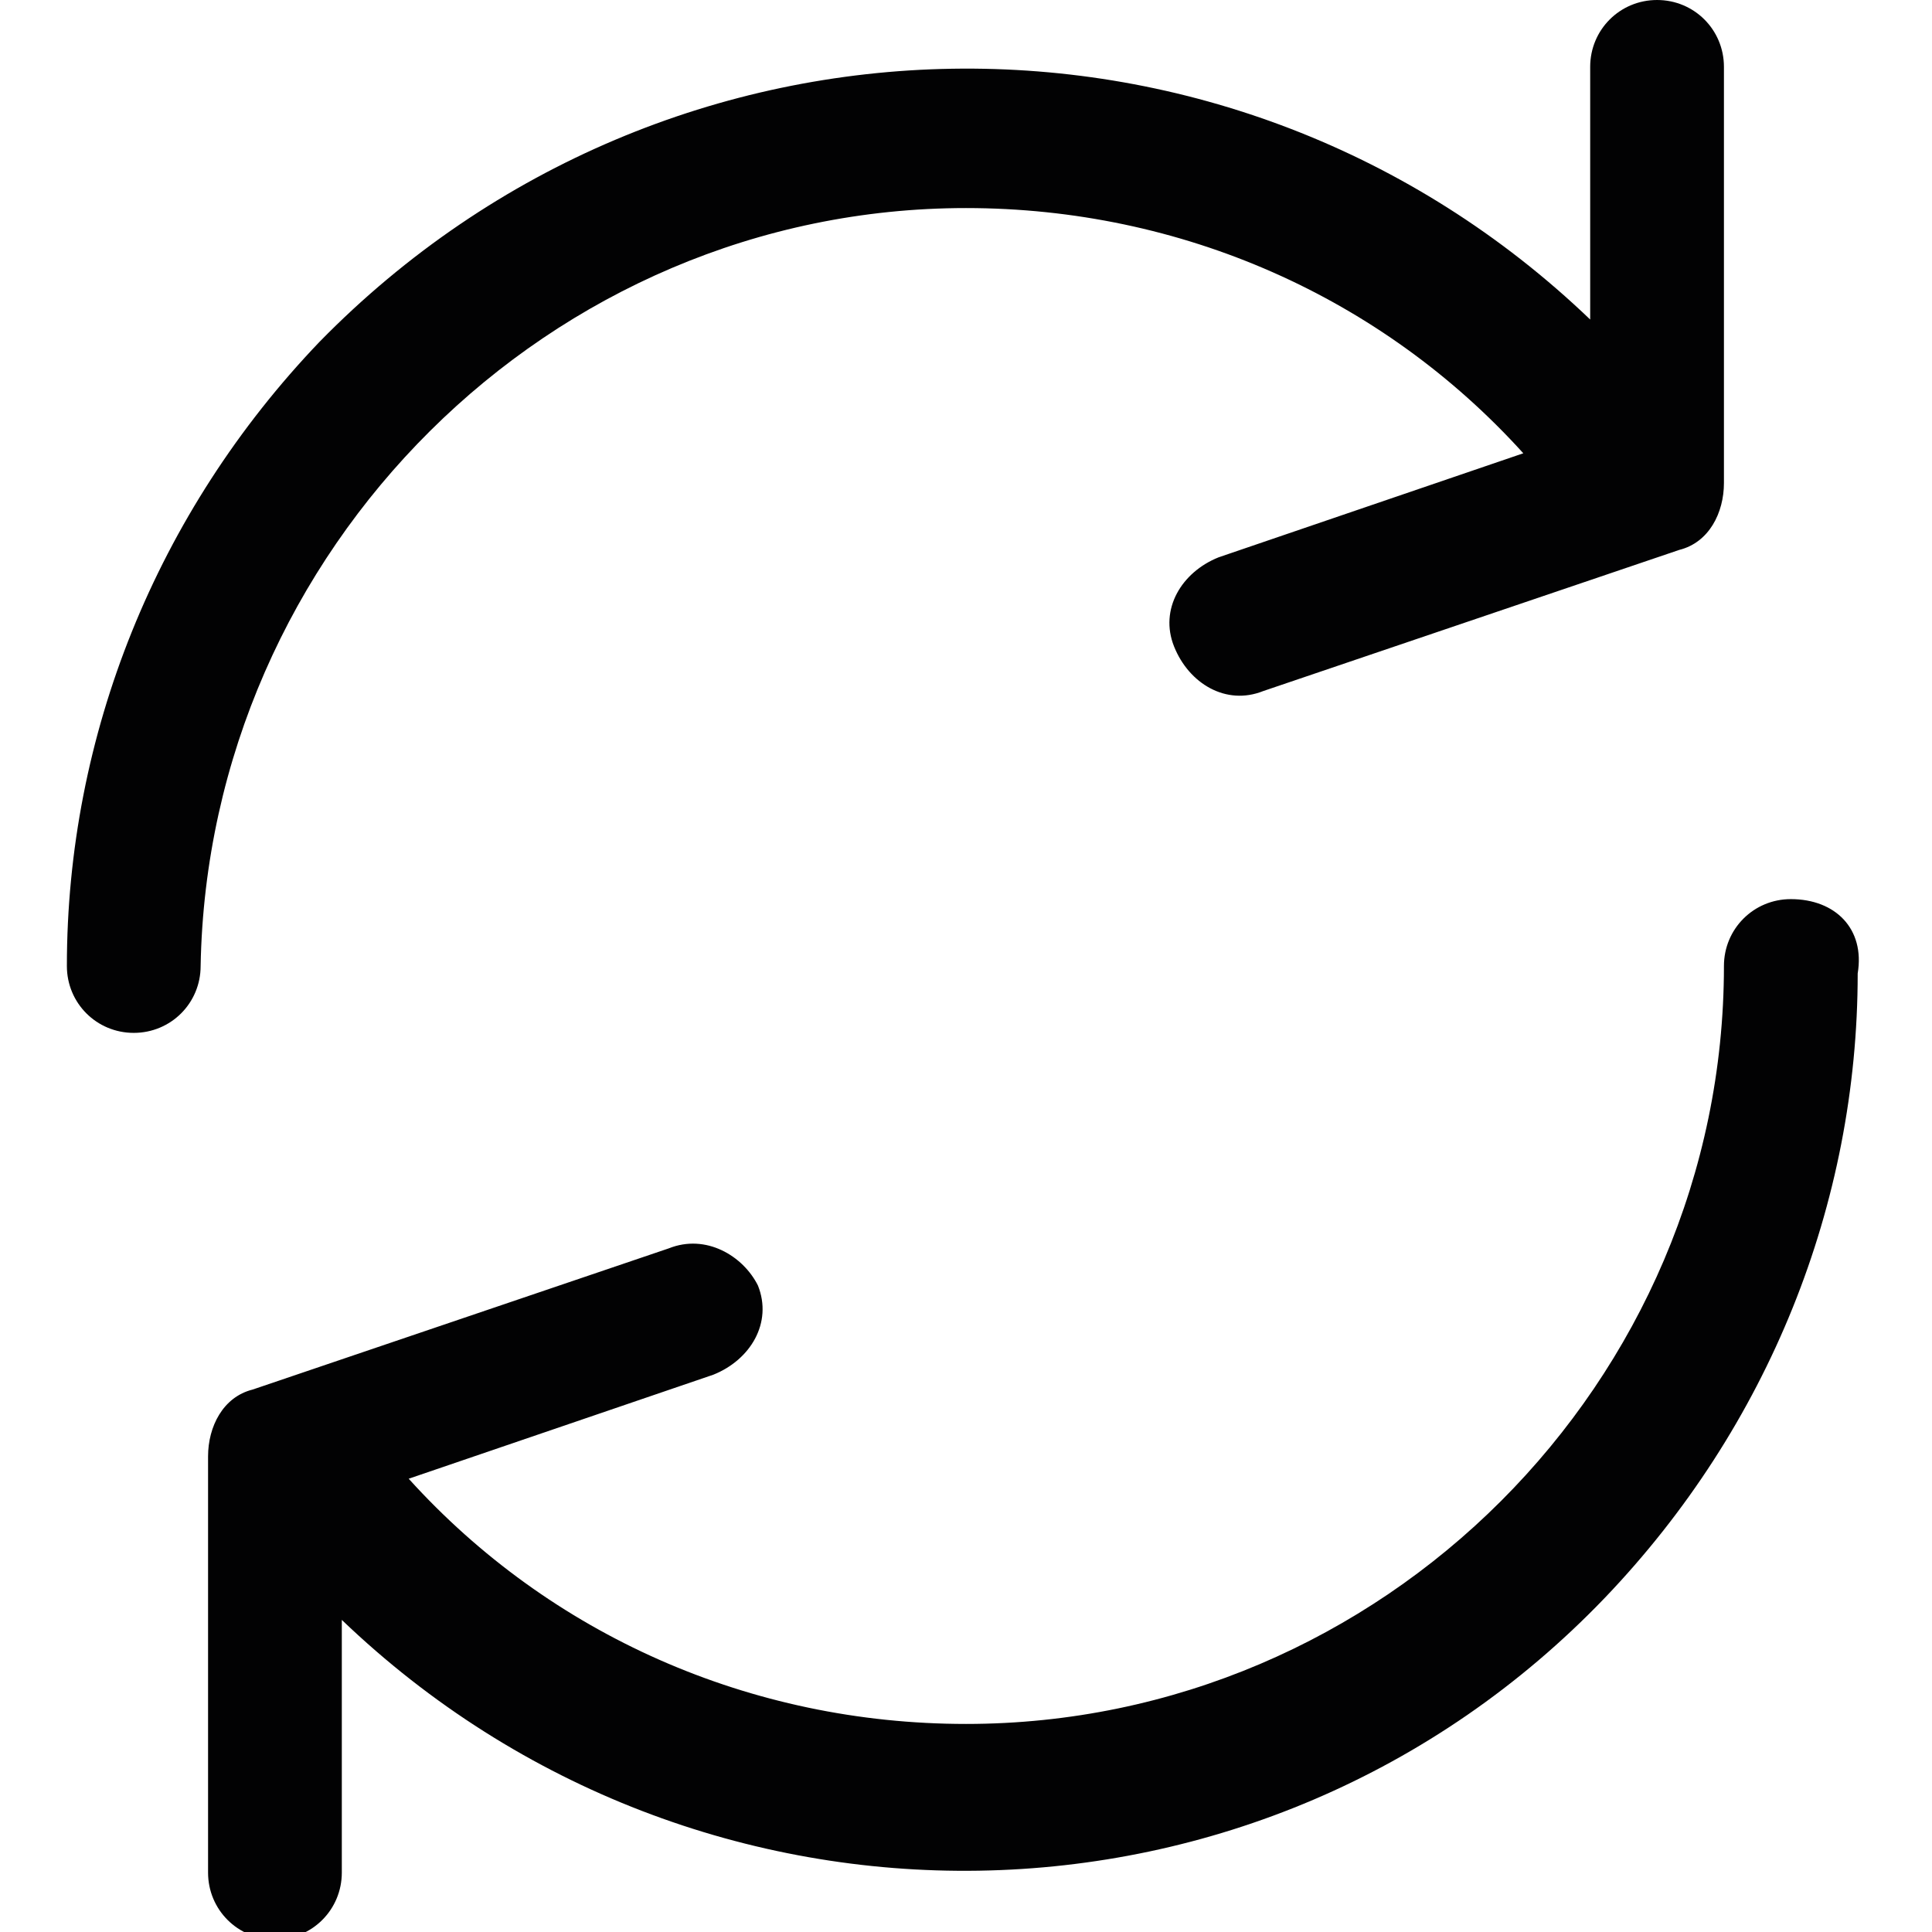 <svg width="26" height="26" viewBox="0 0 26 26" fill="none" xmlns="http://www.w3.org/2000/svg">
<g clip-path="url(#clip0)">
<path d="M22.3 0C21.8 0 21.4 0.4 21.4 0.9V4.3C16.6 -0.3 9 -0.2 4.3 4.6C2.1 6.9 0.9 9.9 0.9 13C0.9 13.5 1.3 13.9 1.8 13.9C2.3 13.9 2.7 13.5 2.7 13C2.8 7.4 7.4 2.8 13 2.8C15.9 2.8 18.6 4 20.5 6.1L16.4 7.5C15.9 7.7 15.6 8.2 15.8 8.7C16 9.2 16.5 9.5 17 9.3L22.6 7.4C23 7.3 23.2 6.9 23.2 6.5V0.9C23.2 0.4 22.8 0 22.3 0Z" fill="#020203"/>
<path d="M24.1 12.1C23.6 12.1 23.2 12.5 23.2 13C23.2 18.6 18.6 23.2 13 23.2C10.1 23.2 7.4 22 5.5 19.9L9.6 18.5C10.1 18.3 10.4 17.8 10.2 17.3C10 16.9 9.5 16.6 9 16.8L3.4 18.7C3 18.8 2.8 19.2 2.8 19.6V25.2C2.8 25.7 3.2 26.1 3.7 26.1C4.2 26.1 4.6 25.7 4.6 25.2V21.8C9.4 26.4 17 26.3 21.6 21.5C23.8 19.2 25 16.2 25 13.1C25.1 12.5 24.7 12.1 24.1 12.1Z" fill="#020203"/>
</g>
<defs>
<clipPath id="clip0">
<rect width="26" height="26" fill="white"/>
</clipPath>
</defs>
</svg>
